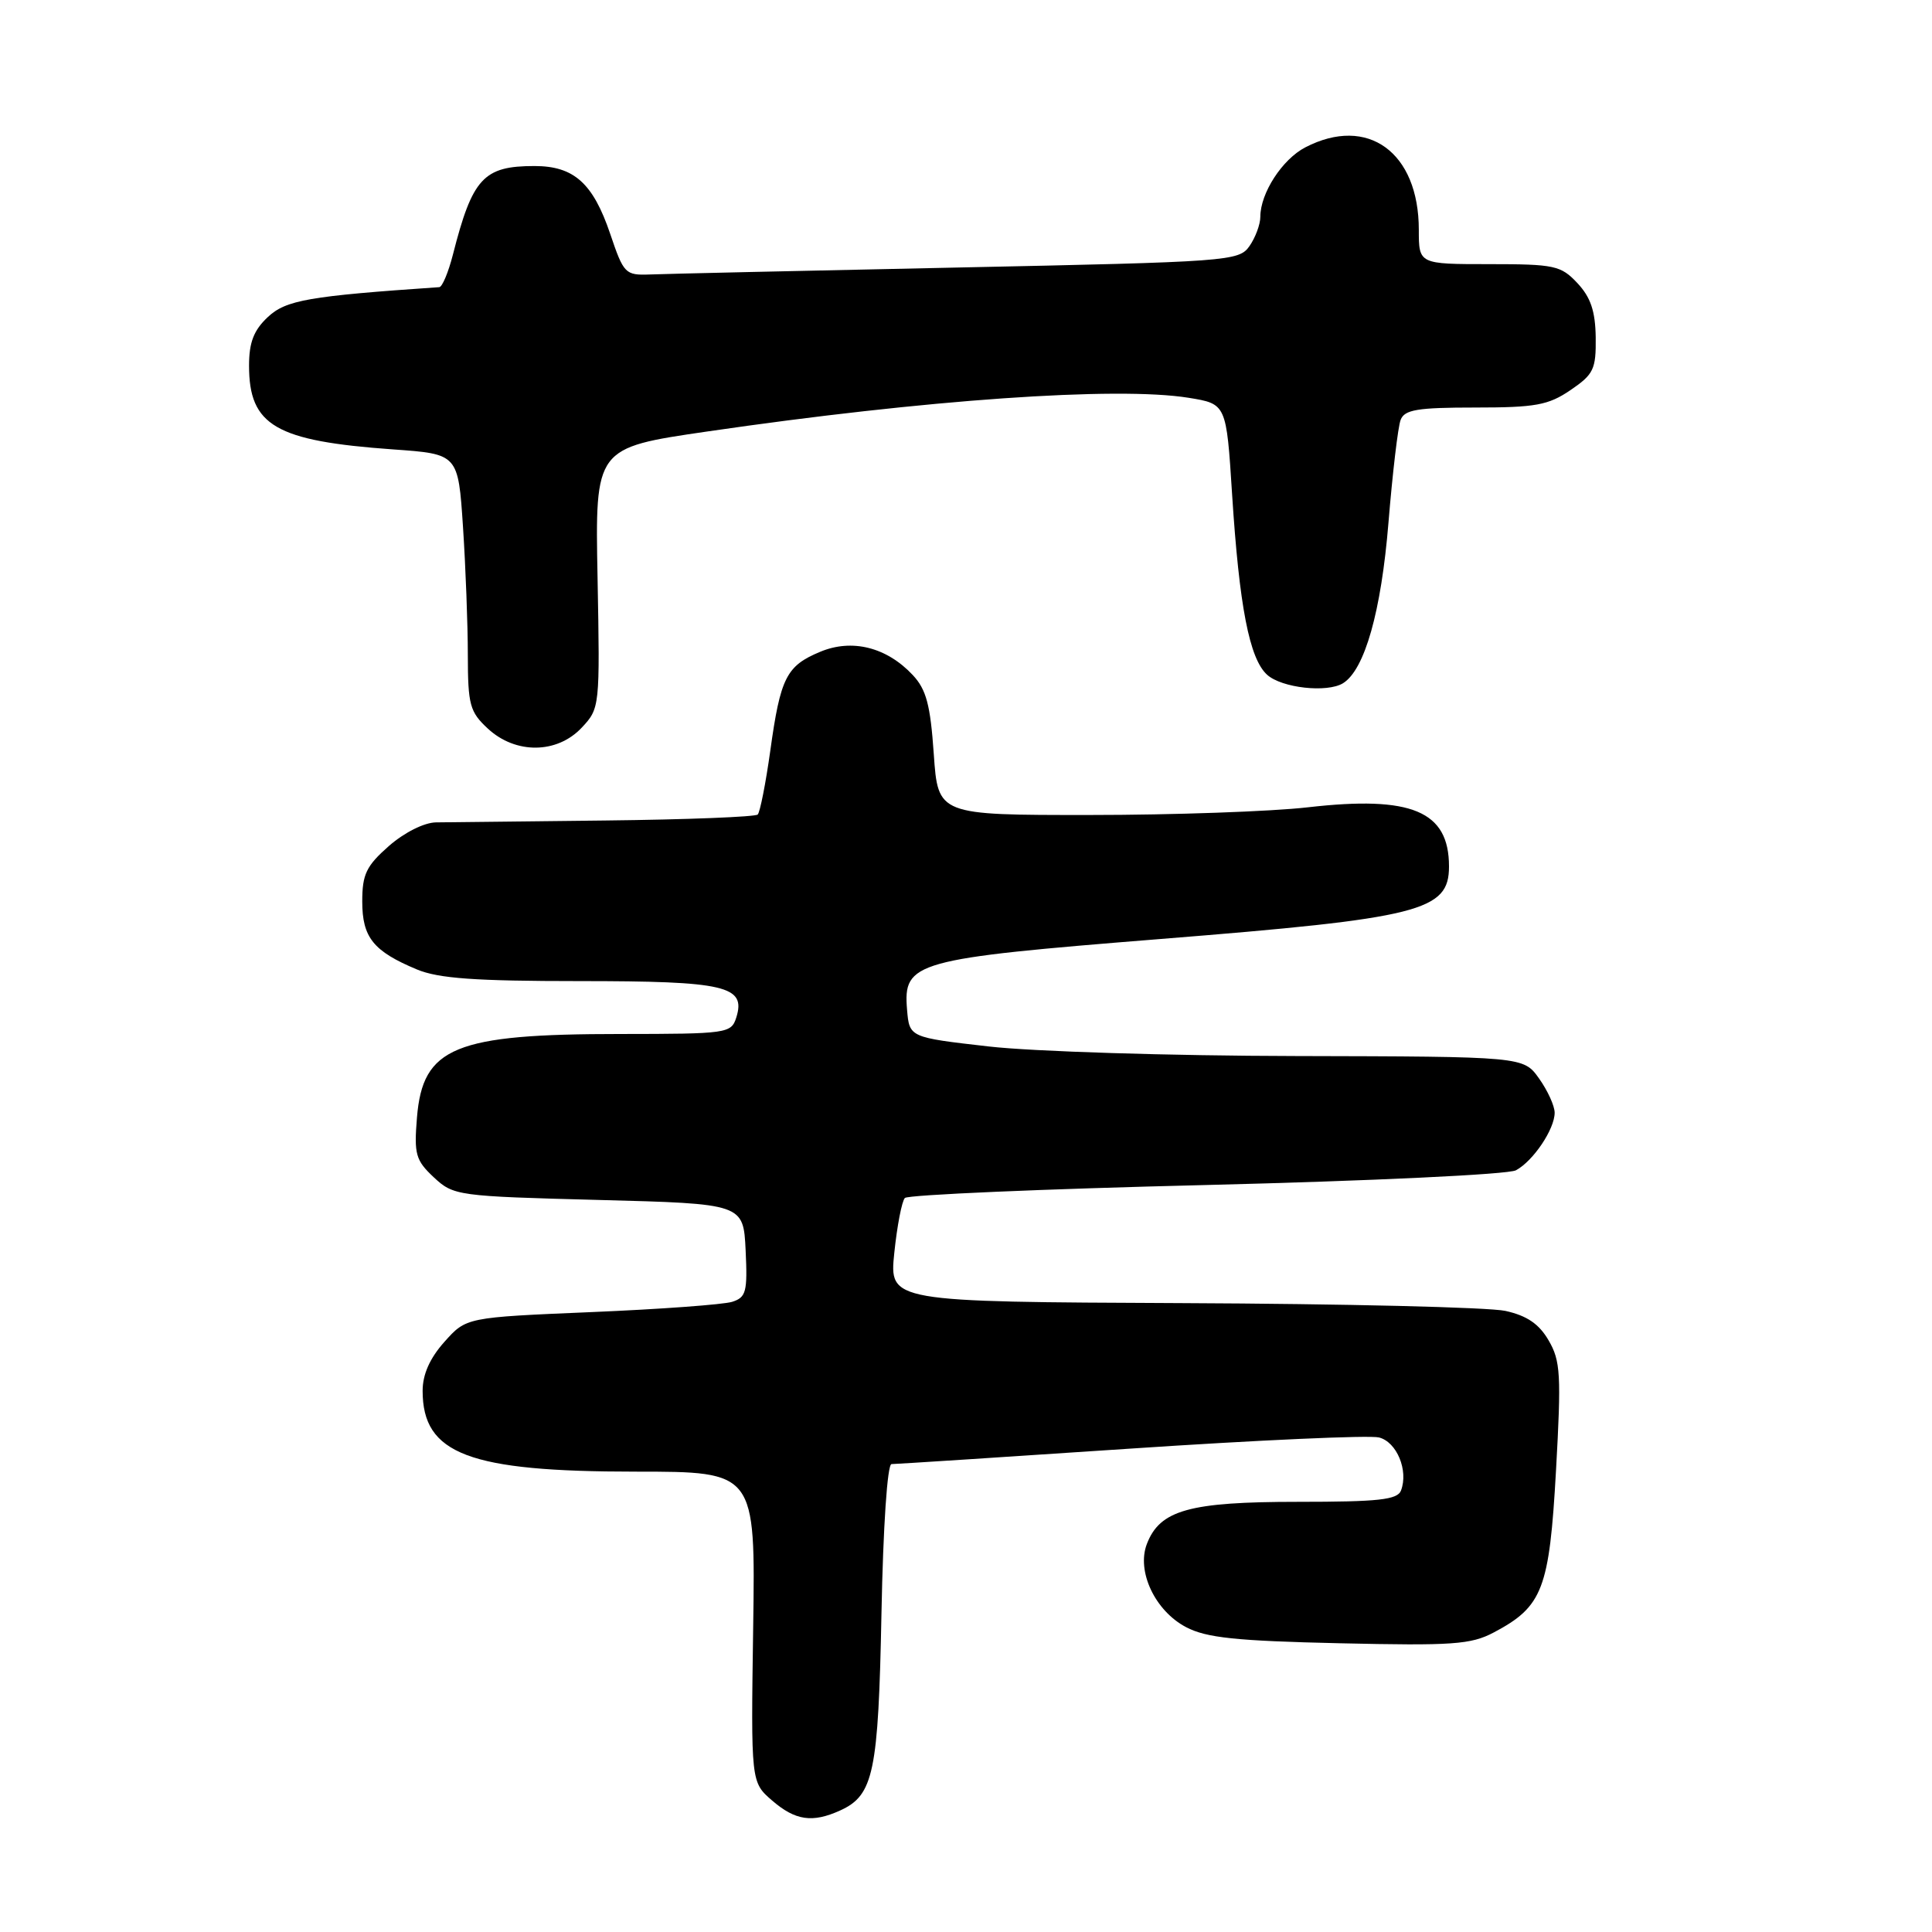<?xml version="1.0" encoding="UTF-8" standalone="no"?>
<!DOCTYPE svg PUBLIC "-//W3C//DTD SVG 1.1//EN" "http://www.w3.org/Graphics/SVG/1.1/DTD/svg11.dtd" >
<svg xmlns="http://www.w3.org/2000/svg" xmlns:xlink="http://www.w3.org/1999/xlink" version="1.1" viewBox="0 0 256 256">
 <g >
 <path fill="currentColor"
d=" M 111.34 239.89 C 115.76 237.88 116.39 234.87 116.80 213.75 C 117.02 202.28 117.58 194.00 118.13 194.00 C 118.65 194.00 132.89 193.08 149.77 191.95 C 166.65 190.82 181.48 190.15 182.72 190.47 C 185.08 191.06 186.65 194.85 185.64 197.50 C 185.17 198.73 182.70 199.00 171.98 199.00 C 157.58 199.00 153.68 200.09 151.96 204.60 C 150.58 208.22 153.06 213.46 157.17 215.61 C 159.85 217.02 163.80 217.43 177.50 217.74 C 192.47 218.08 194.91 217.91 197.93 216.31 C 204.42 212.88 205.30 210.58 206.18 194.82 C 206.89 182.16 206.78 180.31 205.20 177.61 C 203.93 175.42 202.32 174.33 199.47 173.70 C 197.28 173.22 178.02 172.76 156.66 172.67 C 117.83 172.50 117.83 172.50 118.50 166.00 C 118.87 162.43 119.50 159.16 119.90 158.74 C 120.30 158.32 138.26 157.54 159.82 157.02 C 181.71 156.48 199.84 155.62 200.87 155.07 C 203.16 153.84 206.00 149.62 206.00 147.44 C 206.00 146.54 205.07 144.50 203.93 142.90 C 201.86 140.00 201.86 140.00 171.68 139.93 C 155.08 139.90 136.78 139.33 131.00 138.66 C 120.50 137.46 120.50 137.46 120.19 133.79 C 119.66 127.44 121.11 127.04 153.79 124.42 C 188.24 121.67 192.00 120.72 192.00 114.81 C 192.00 107.47 187.06 105.40 173.32 106.97 C 168.47 107.53 155.45 107.99 144.39 107.99 C 124.29 108.00 124.29 108.00 123.73 99.91 C 123.28 93.39 122.74 91.36 120.94 89.44 C 117.48 85.75 112.89 84.60 108.67 86.37 C 104.20 88.23 103.41 89.79 102.07 99.46 C 101.46 103.81 100.71 107.62 100.40 107.93 C 100.09 108.24 90.98 108.60 80.17 108.72 C 69.35 108.84 59.28 108.95 57.78 108.97 C 56.21 108.99 53.59 110.30 51.53 112.10 C 48.53 114.74 48.00 115.85 48.00 119.45 C 48.00 124.22 49.47 126.05 55.25 128.46 C 58.10 129.65 62.98 130.00 76.78 130.00 C 96.14 130.00 98.88 130.64 97.56 134.83 C 96.89 136.93 96.38 137.00 82.18 137.01 C 60.24 137.01 56.01 138.75 55.25 148.08 C 54.85 152.95 55.08 153.75 57.48 156.00 C 60.10 158.44 60.58 158.51 79.33 159.00 C 98.50 159.50 98.50 159.50 98.80 165.67 C 99.06 171.18 98.87 171.91 97.01 172.50 C 95.86 172.86 87.47 173.48 78.35 173.86 C 61.78 174.56 61.78 174.56 58.89 177.80 C 56.96 179.96 56.00 182.11 56.00 184.29 C 56.00 192.68 62.12 195.00 84.23 195.00 C 100.10 195.00 100.10 195.00 99.80 215.58 C 99.50 236.15 99.50 236.15 102.31 238.58 C 105.39 241.24 107.65 241.57 111.34 239.89 Z  M 77.08 96.42 C 79.48 93.86 79.50 93.67 79.18 76.59 C 78.85 59.34 78.85 59.34 93.68 57.18 C 122.66 52.95 147.99 51.18 157.50 52.71 C 162.50 53.52 162.50 53.52 163.26 65.51 C 164.21 80.34 165.55 87.29 167.90 89.41 C 169.83 91.16 175.85 91.83 177.96 90.53 C 180.83 88.75 183.02 81.03 183.98 69.24 C 184.52 62.66 185.24 56.54 185.59 55.64 C 186.10 54.28 187.82 54.00 195.46 54.00 C 203.47 54.00 205.16 53.69 208.10 51.69 C 211.17 49.60 211.49 48.93 211.44 44.70 C 211.39 41.22 210.77 39.39 209.01 37.51 C 206.82 35.18 205.99 35.00 197.33 35.00 C 188.00 35.00 188.00 35.00 188.00 30.45 C 188.00 20.17 181.23 15.25 172.97 19.52 C 169.91 21.10 167.00 25.59 167.00 28.73 C 167.00 29.73 166.35 31.48 165.56 32.61 C 164.16 34.61 162.89 34.70 126.81 35.45 C 106.29 35.88 87.97 36.29 86.11 36.37 C 82.85 36.49 82.64 36.27 80.86 31.00 C 78.58 24.27 76.05 22.00 70.82 22.00 C 64.07 22.00 62.60 23.59 60.01 33.75 C 59.41 36.09 58.60 38.02 58.21 38.05 C 40.91 39.23 37.89 39.76 35.49 42.01 C 33.62 43.76 33.00 45.37 33.00 48.45 C 33.00 56.40 36.51 58.44 52.10 59.55 C 60.71 60.16 60.71 60.16 61.35 69.83 C 61.70 75.15 61.99 82.78 61.99 86.80 C 62.00 93.40 62.25 94.33 64.65 96.55 C 68.32 99.95 73.81 99.90 77.08 96.42 Z "/>
</g>
</svg>